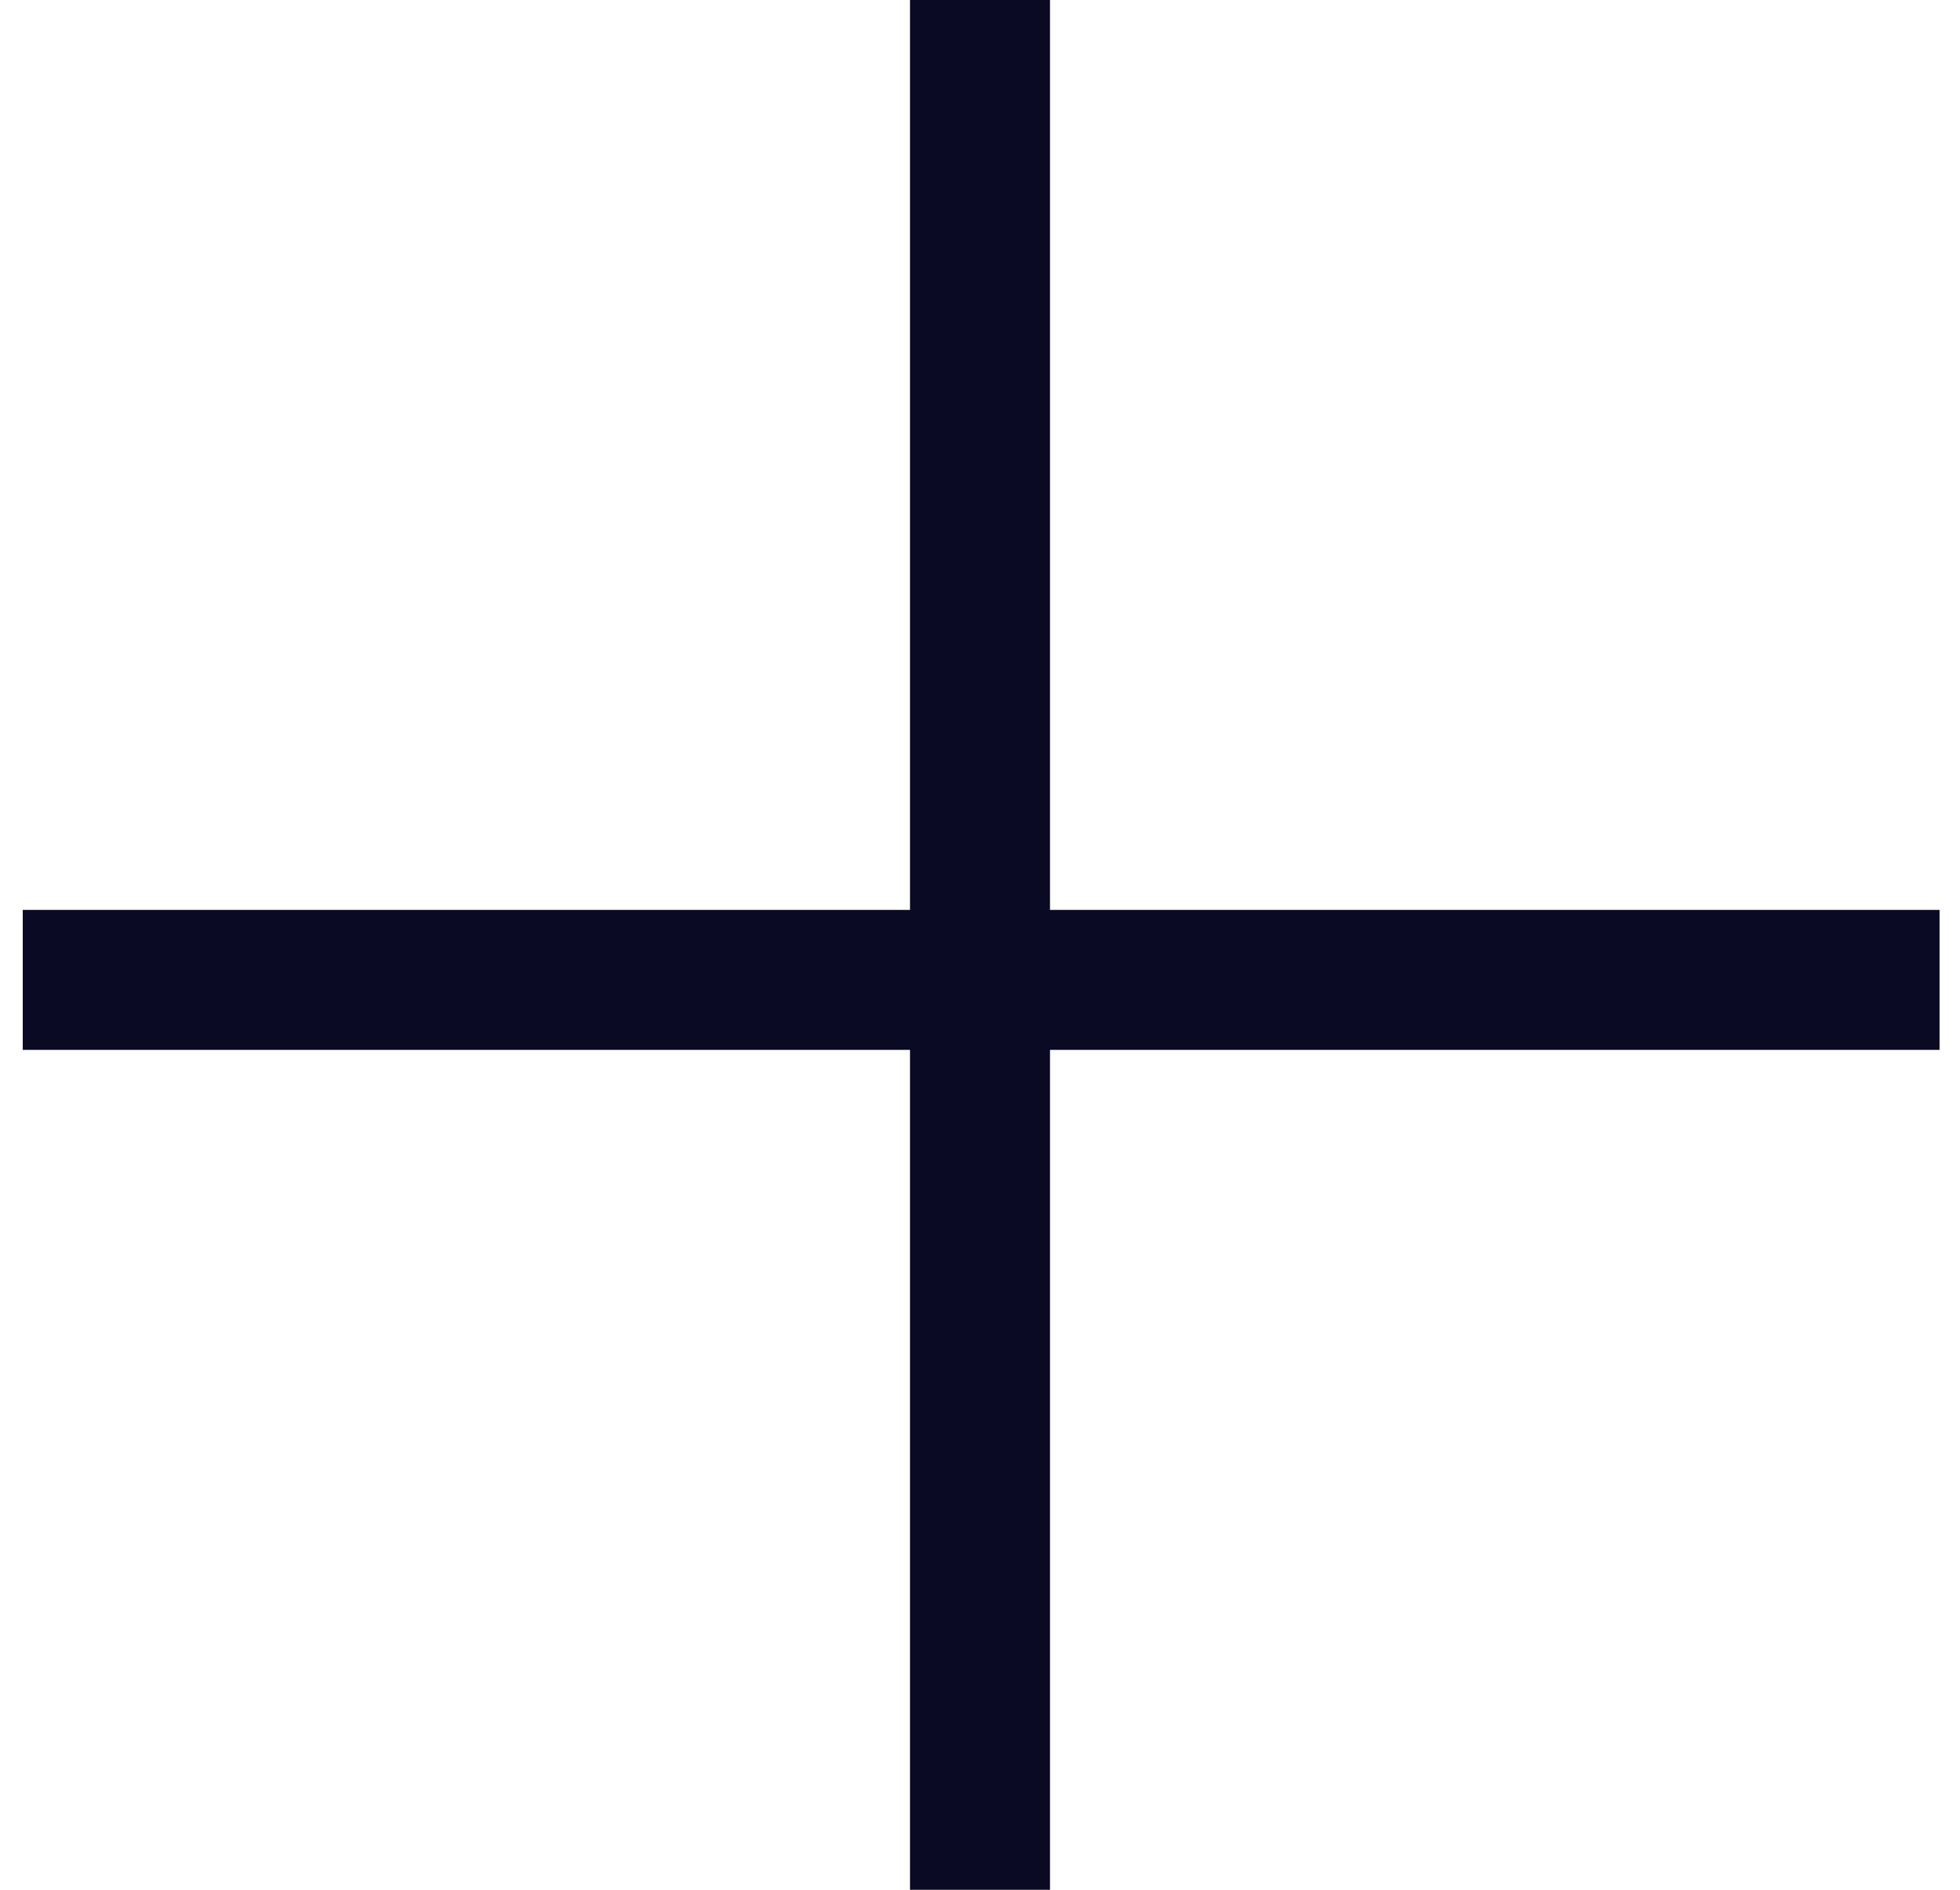 <svg width="28px" height="27px" viewBox="0 0 28 27" version="1.1" xmlns="http://www.w3.org/2000/svg" xmlns:xlink="http://www.w3.org/1999/xlink">
    <!-- Generator: Sketch 47.1 (45422) - http://www.bohemiancoding.com/sketch -->
    <desc>Created with Sketch.</desc>
    <defs></defs>
    <g id="Page-1" stroke="none" stroke-width="1" fill="none" fill-rule="evenodd" stroke-linecap="square">
        <g id="GATHER-Desktop-Main" transform="translate(-365, -1827)" stroke="#0A0A24" stroke-width="2">
            <g id="Group-6" transform="translate(357, 1817)">
                <g id="Group-4" transform="translate(9, 11)">
                    <path d="M0.325,13 L25.708,13" id="Line-2"></path>
                    <path d="M13,25 L13,0" id="Line-2"></path>
                </g>
            </g>
        </g>
    </g>
</svg>
